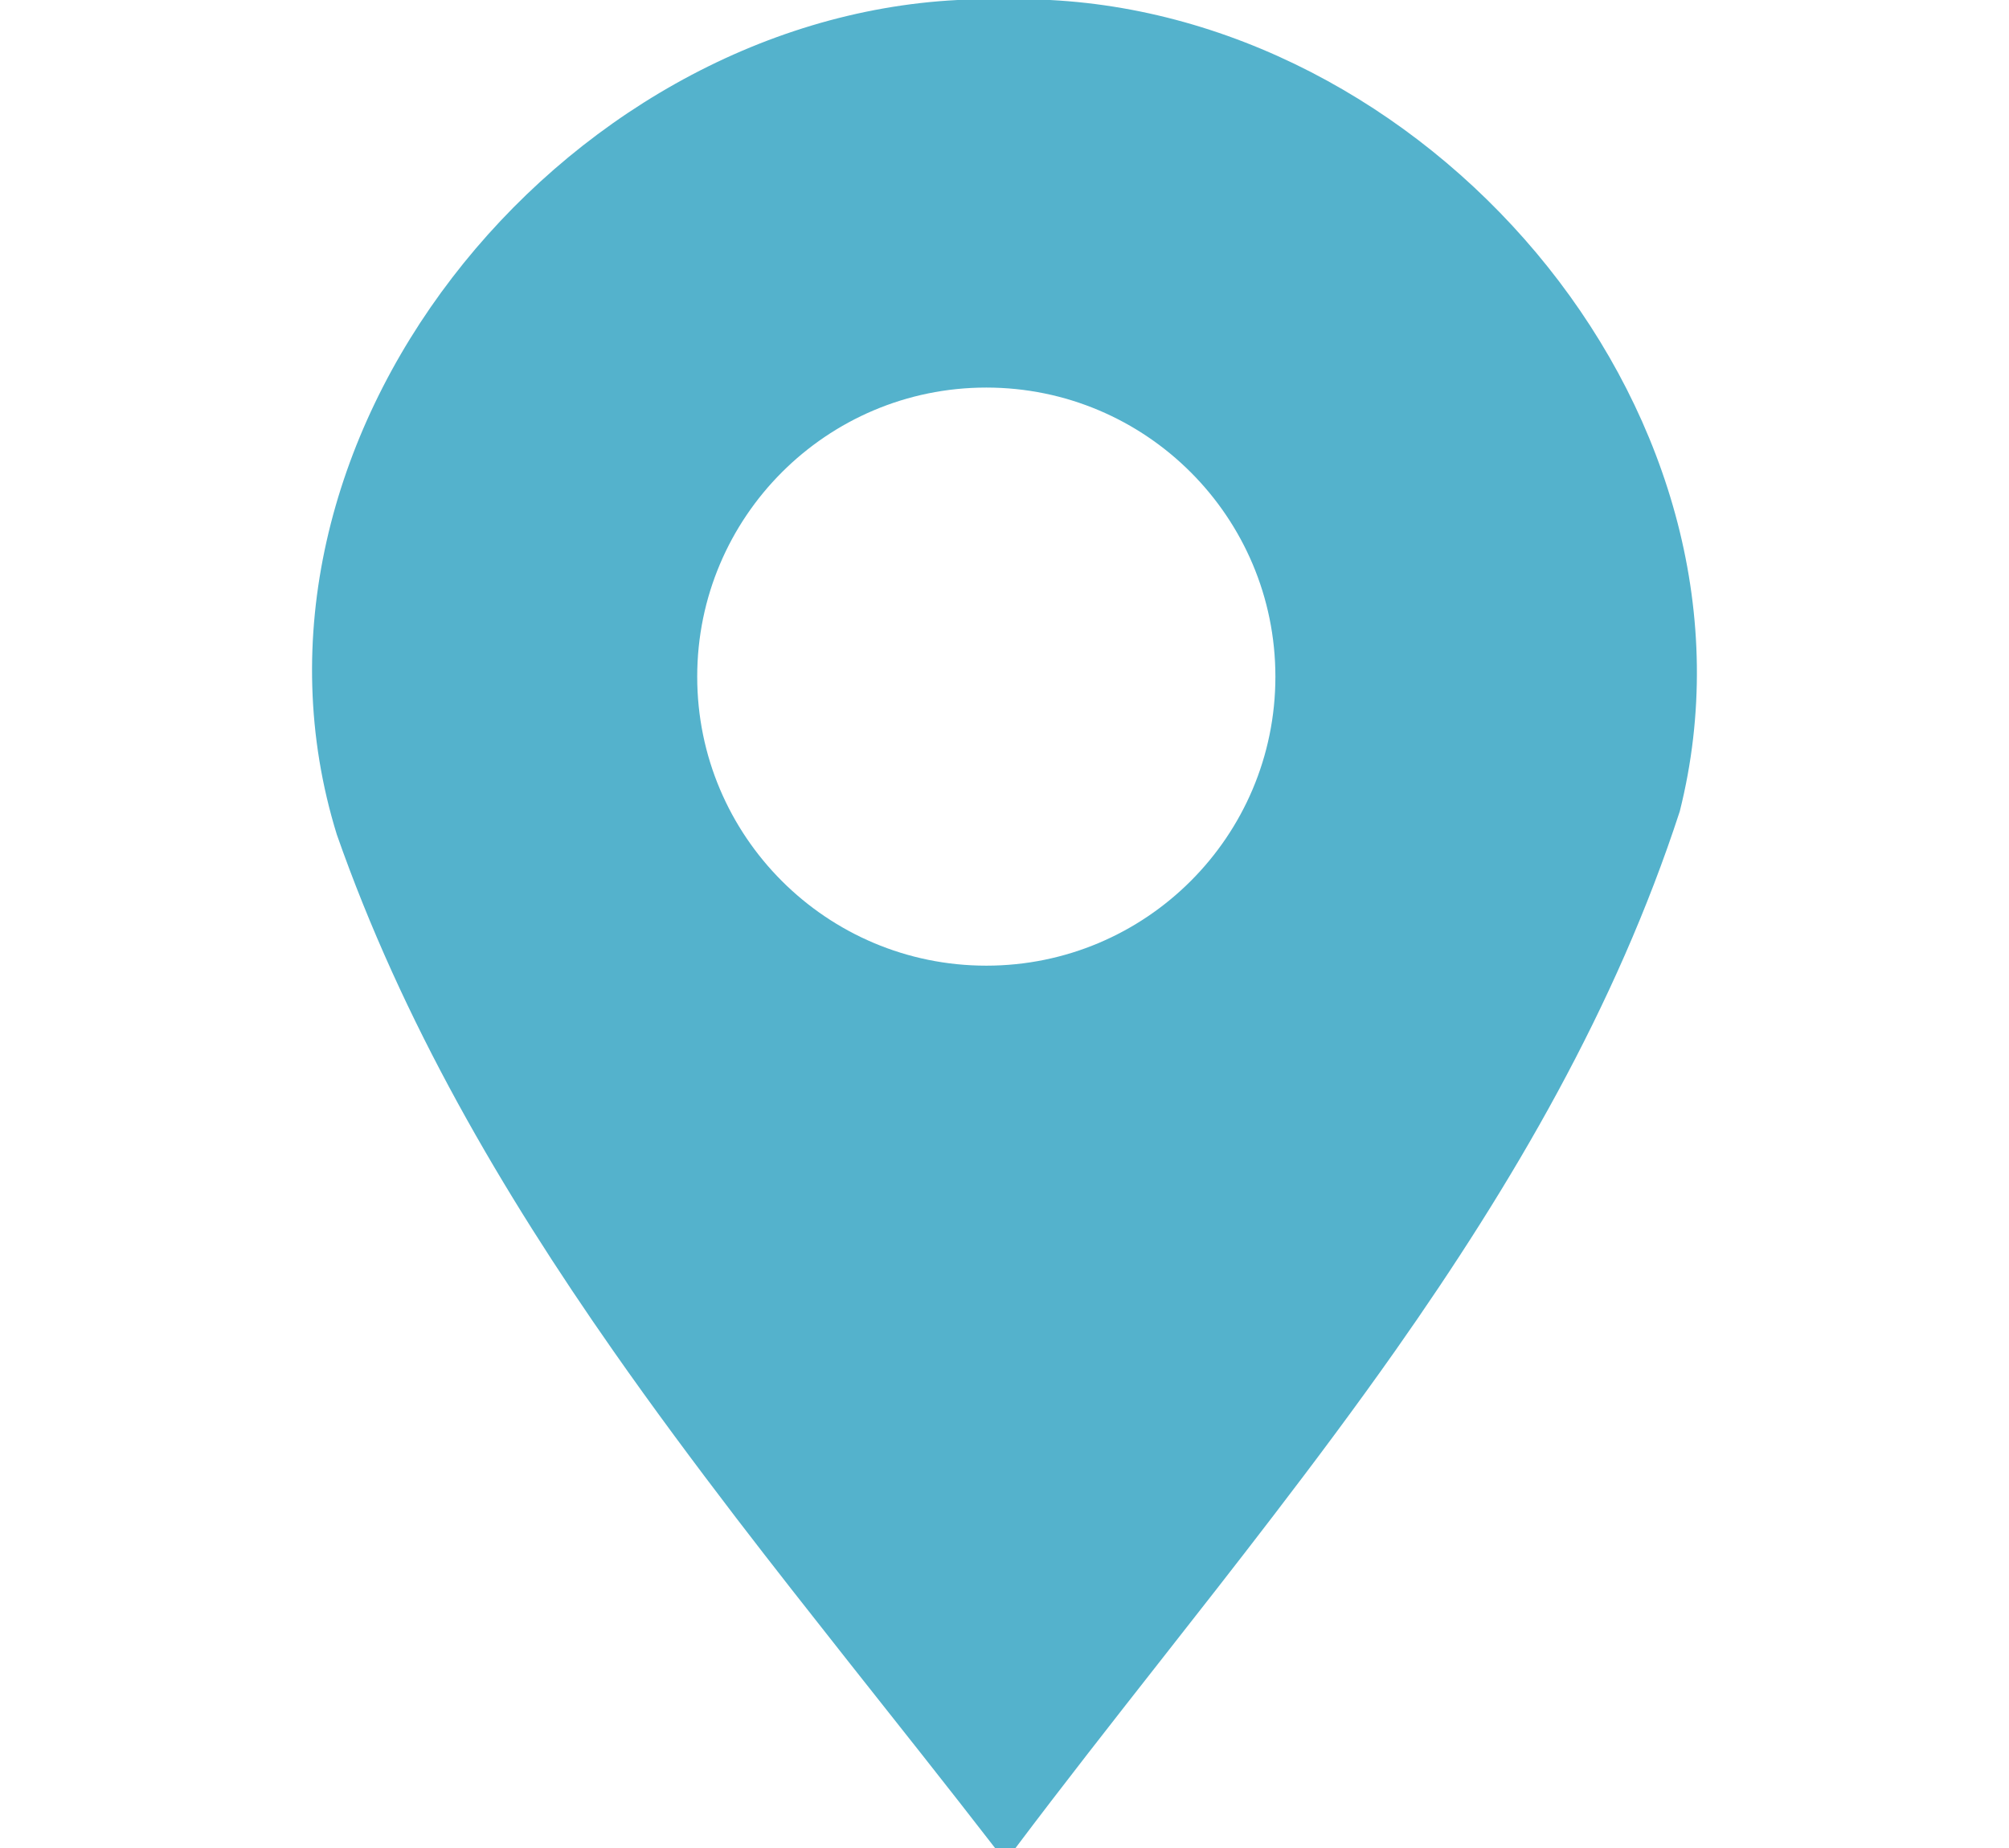 <?xml version="1.0" encoding="UTF-8"?><svg id="a" xmlns="http://www.w3.org/2000/svg" viewBox="0 0 271.58 249.88"><defs><style>.b{fill:#54b2cc;}</style></defs><path class="b" d="M141.95,0h-12.49C75.59,2.73,29.12,59.73,45.53,112.83c8.87,25.3,22.22,48.14,37.39,69.83,5.34,7.64,10.92,15.14,16.59,22.56,5.01,6.54,10.11,13.01,15.2,19.46,6.65,8.41,13.32,16.79,19.82,25.2h2.73c6.41-8.52,13.04-16.97,19.68-25.43,5.09-6.48,10.18-12.97,15.2-19.53,5.64-7.36,11.18-14.78,16.51-22.35,15.84-22.53,29.75-46.27,38.42-72.86C240.34,57,194.67,2.73,141.95,0Zm-8.62,130.56c-21.58,0-39.08-17.49-39.08-39.07s17.5-39.09,39.08-39.09,39.08,17.5,39.08,39.09-17.51,39.07-39.08,39.07Z"/></svg>